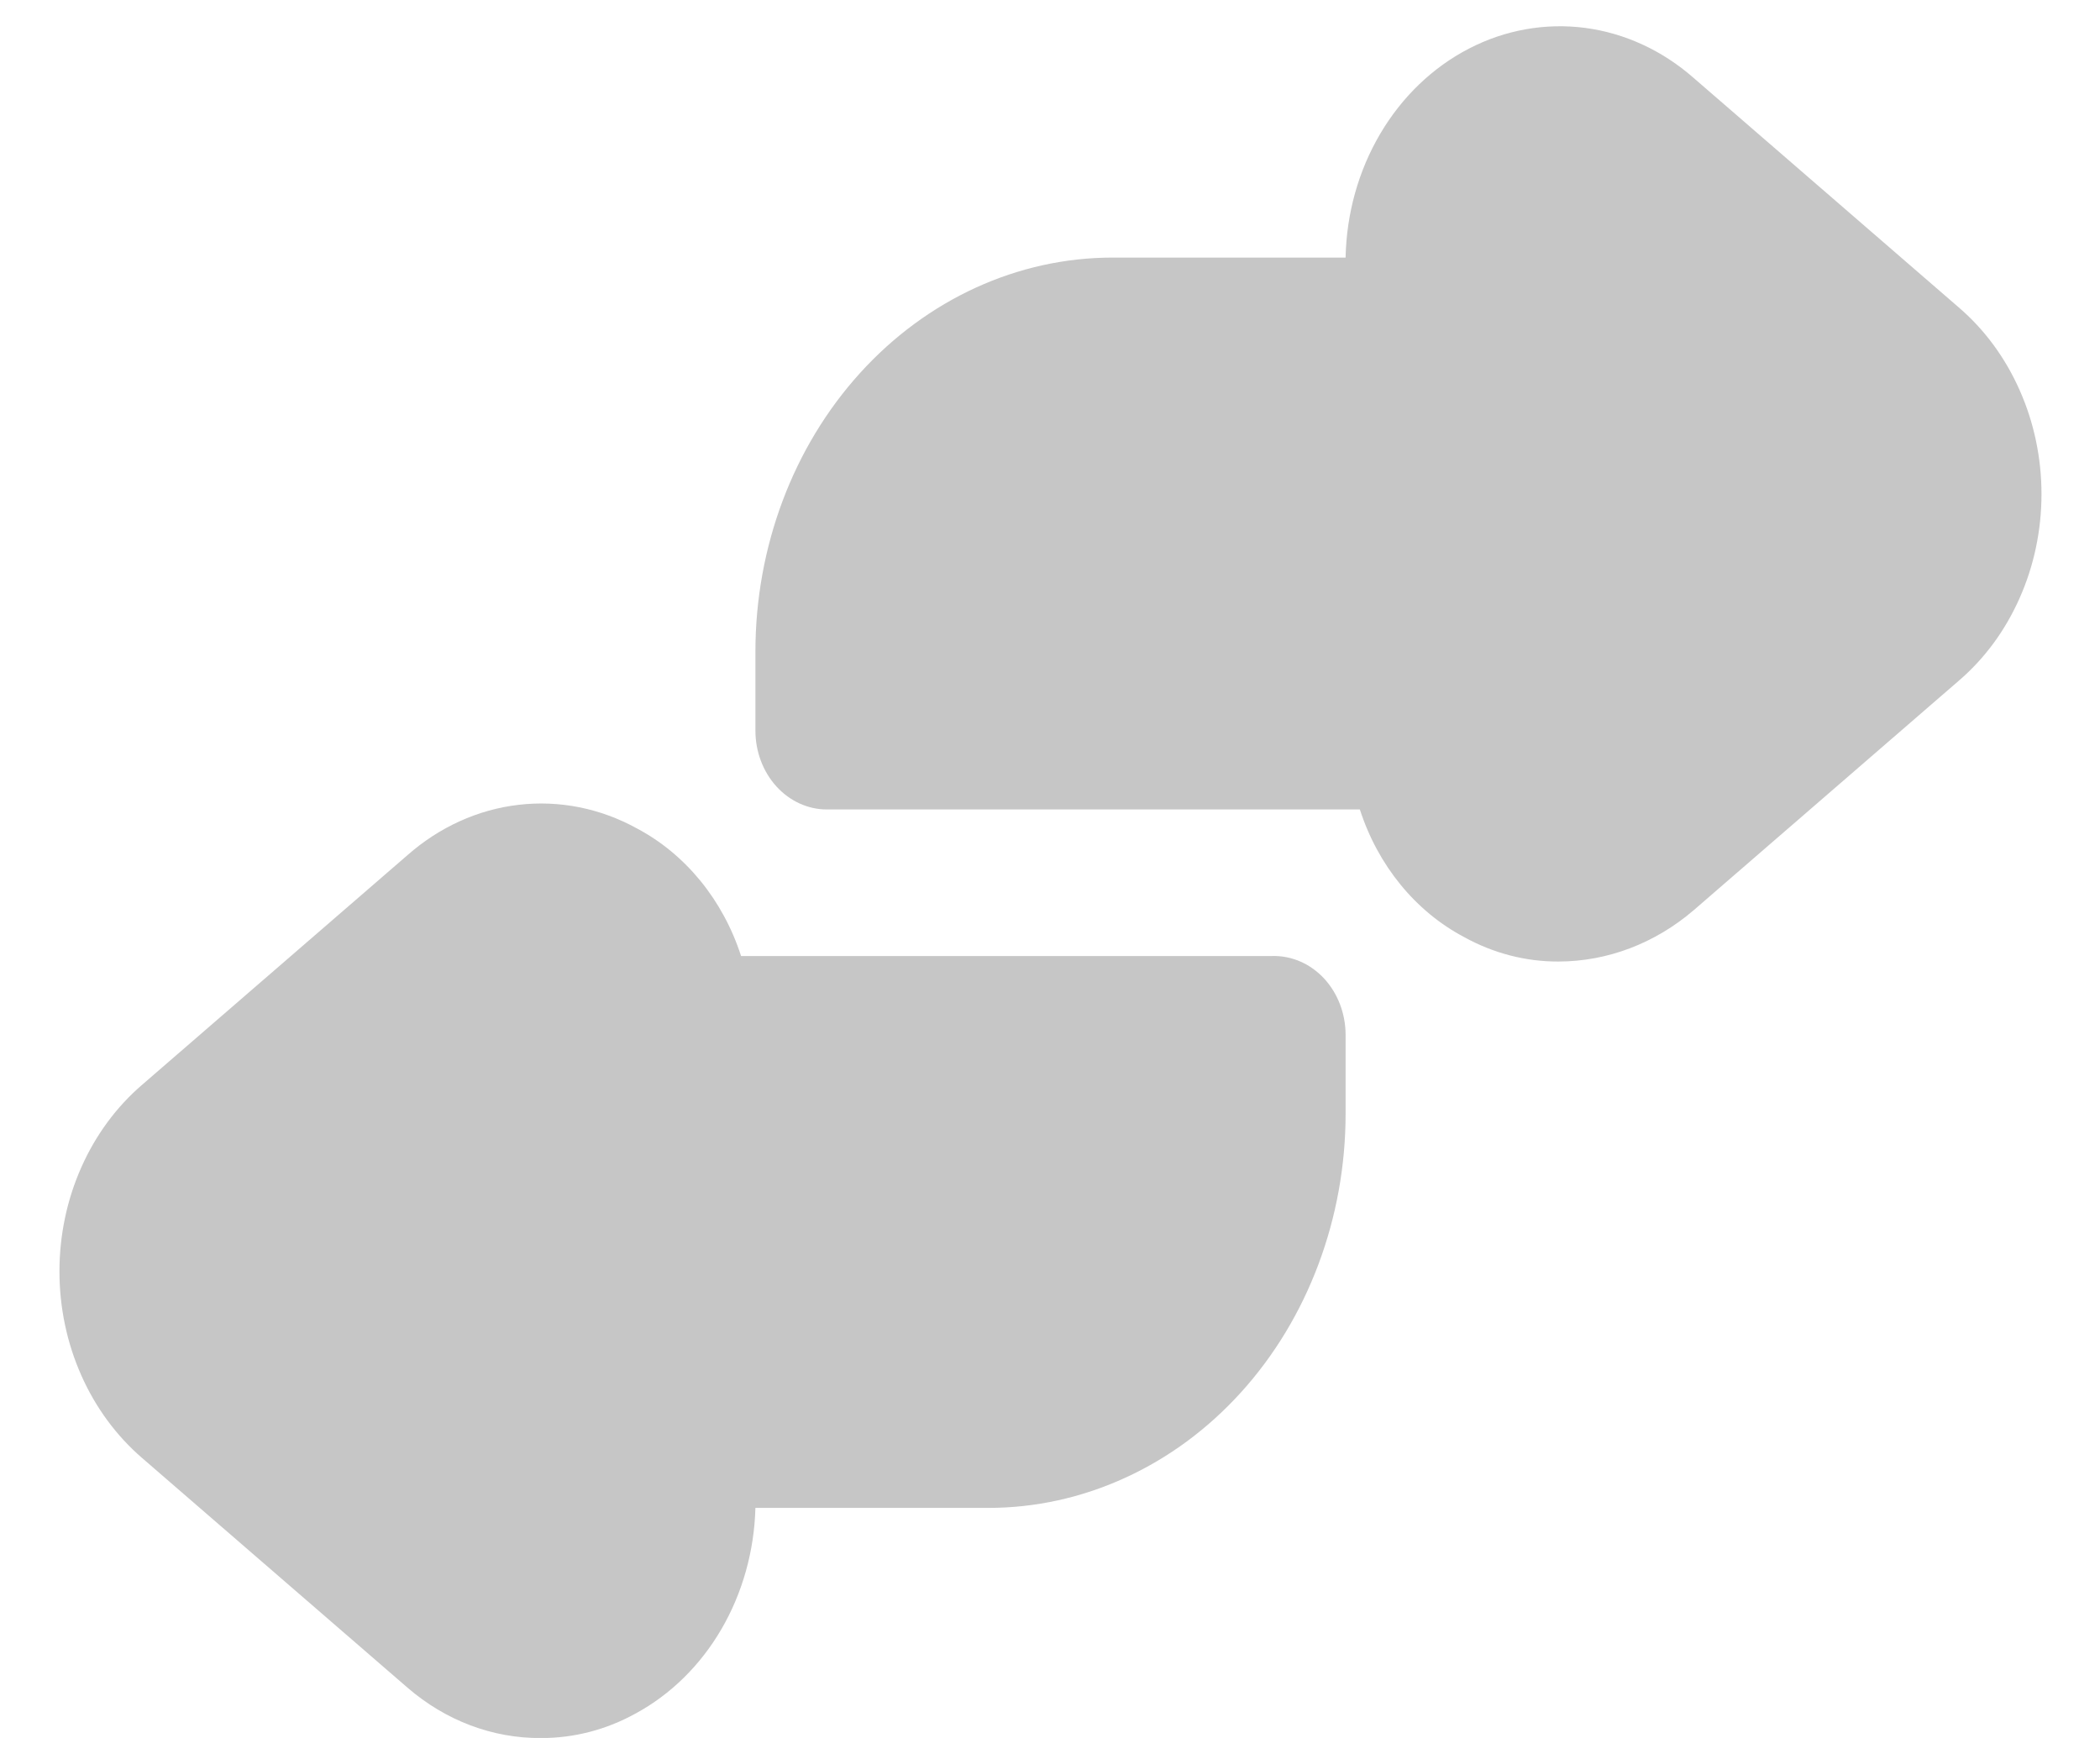 <svg width="29" height="24" viewBox="0 0 29 24" fill="none" xmlns="http://www.w3.org/2000/svg">
<path d="M18.582 14.291V15.38C18.582 16.094 18.454 16.802 18.206 17.462C17.958 18.123 17.595 18.723 17.137 19.228C16.679 19.734 16.135 20.135 15.536 20.408C14.938 20.682 14.296 20.823 13.648 20.823H10.432C10.416 21.418 10.254 21.997 9.962 22.498C9.67 22.999 9.259 23.402 8.774 23.664C8.37 23.887 7.924 24.002 7.472 24.001C6.803 24.006 6.153 23.76 5.627 23.305L1.966 20.137C1.61 19.831 1.321 19.44 1.123 18.993C0.924 18.546 0.821 18.055 0.821 17.557C0.821 17.059 0.924 16.567 1.123 16.12C1.321 15.673 1.61 15.282 1.966 14.977L5.627 11.809C6.068 11.421 6.6 11.179 7.161 11.114C7.722 11.048 8.289 11.161 8.794 11.439C9.466 11.794 9.984 12.428 10.234 13.202H17.565C17.697 13.198 17.829 13.223 17.952 13.276C18.075 13.328 18.187 13.408 18.282 13.509C18.377 13.611 18.452 13.732 18.504 13.867C18.555 14.001 18.582 14.145 18.582 14.291Z" fill="#C6C6C6"/>
<path d="M28.192 6.823C28.192 7.321 28.089 7.812 27.89 8.259C27.692 8.707 27.404 9.098 27.047 9.403L23.387 12.571C22.853 13.028 22.197 13.277 21.522 13.278C21.07 13.28 20.624 13.164 20.22 12.941C19.547 12.586 19.029 11.952 18.779 11.178H11.418C11.157 11.178 10.906 11.063 10.721 10.859C10.536 10.655 10.432 10.378 10.432 10.089V9C10.432 7.557 10.951 6.172 11.877 5.151C12.802 4.131 14.057 3.557 15.365 3.557H18.582C18.594 2.949 18.76 2.356 19.061 1.846C19.362 1.336 19.786 0.929 20.286 0.671C20.786 0.412 21.341 0.314 21.889 0.385C22.436 0.457 22.955 0.696 23.387 1.075L27.047 4.243C27.404 4.548 27.692 4.94 27.89 5.387C28.089 5.834 28.192 6.325 28.192 6.823V6.823Z" fill="#C6C6C6"/>
</svg>
